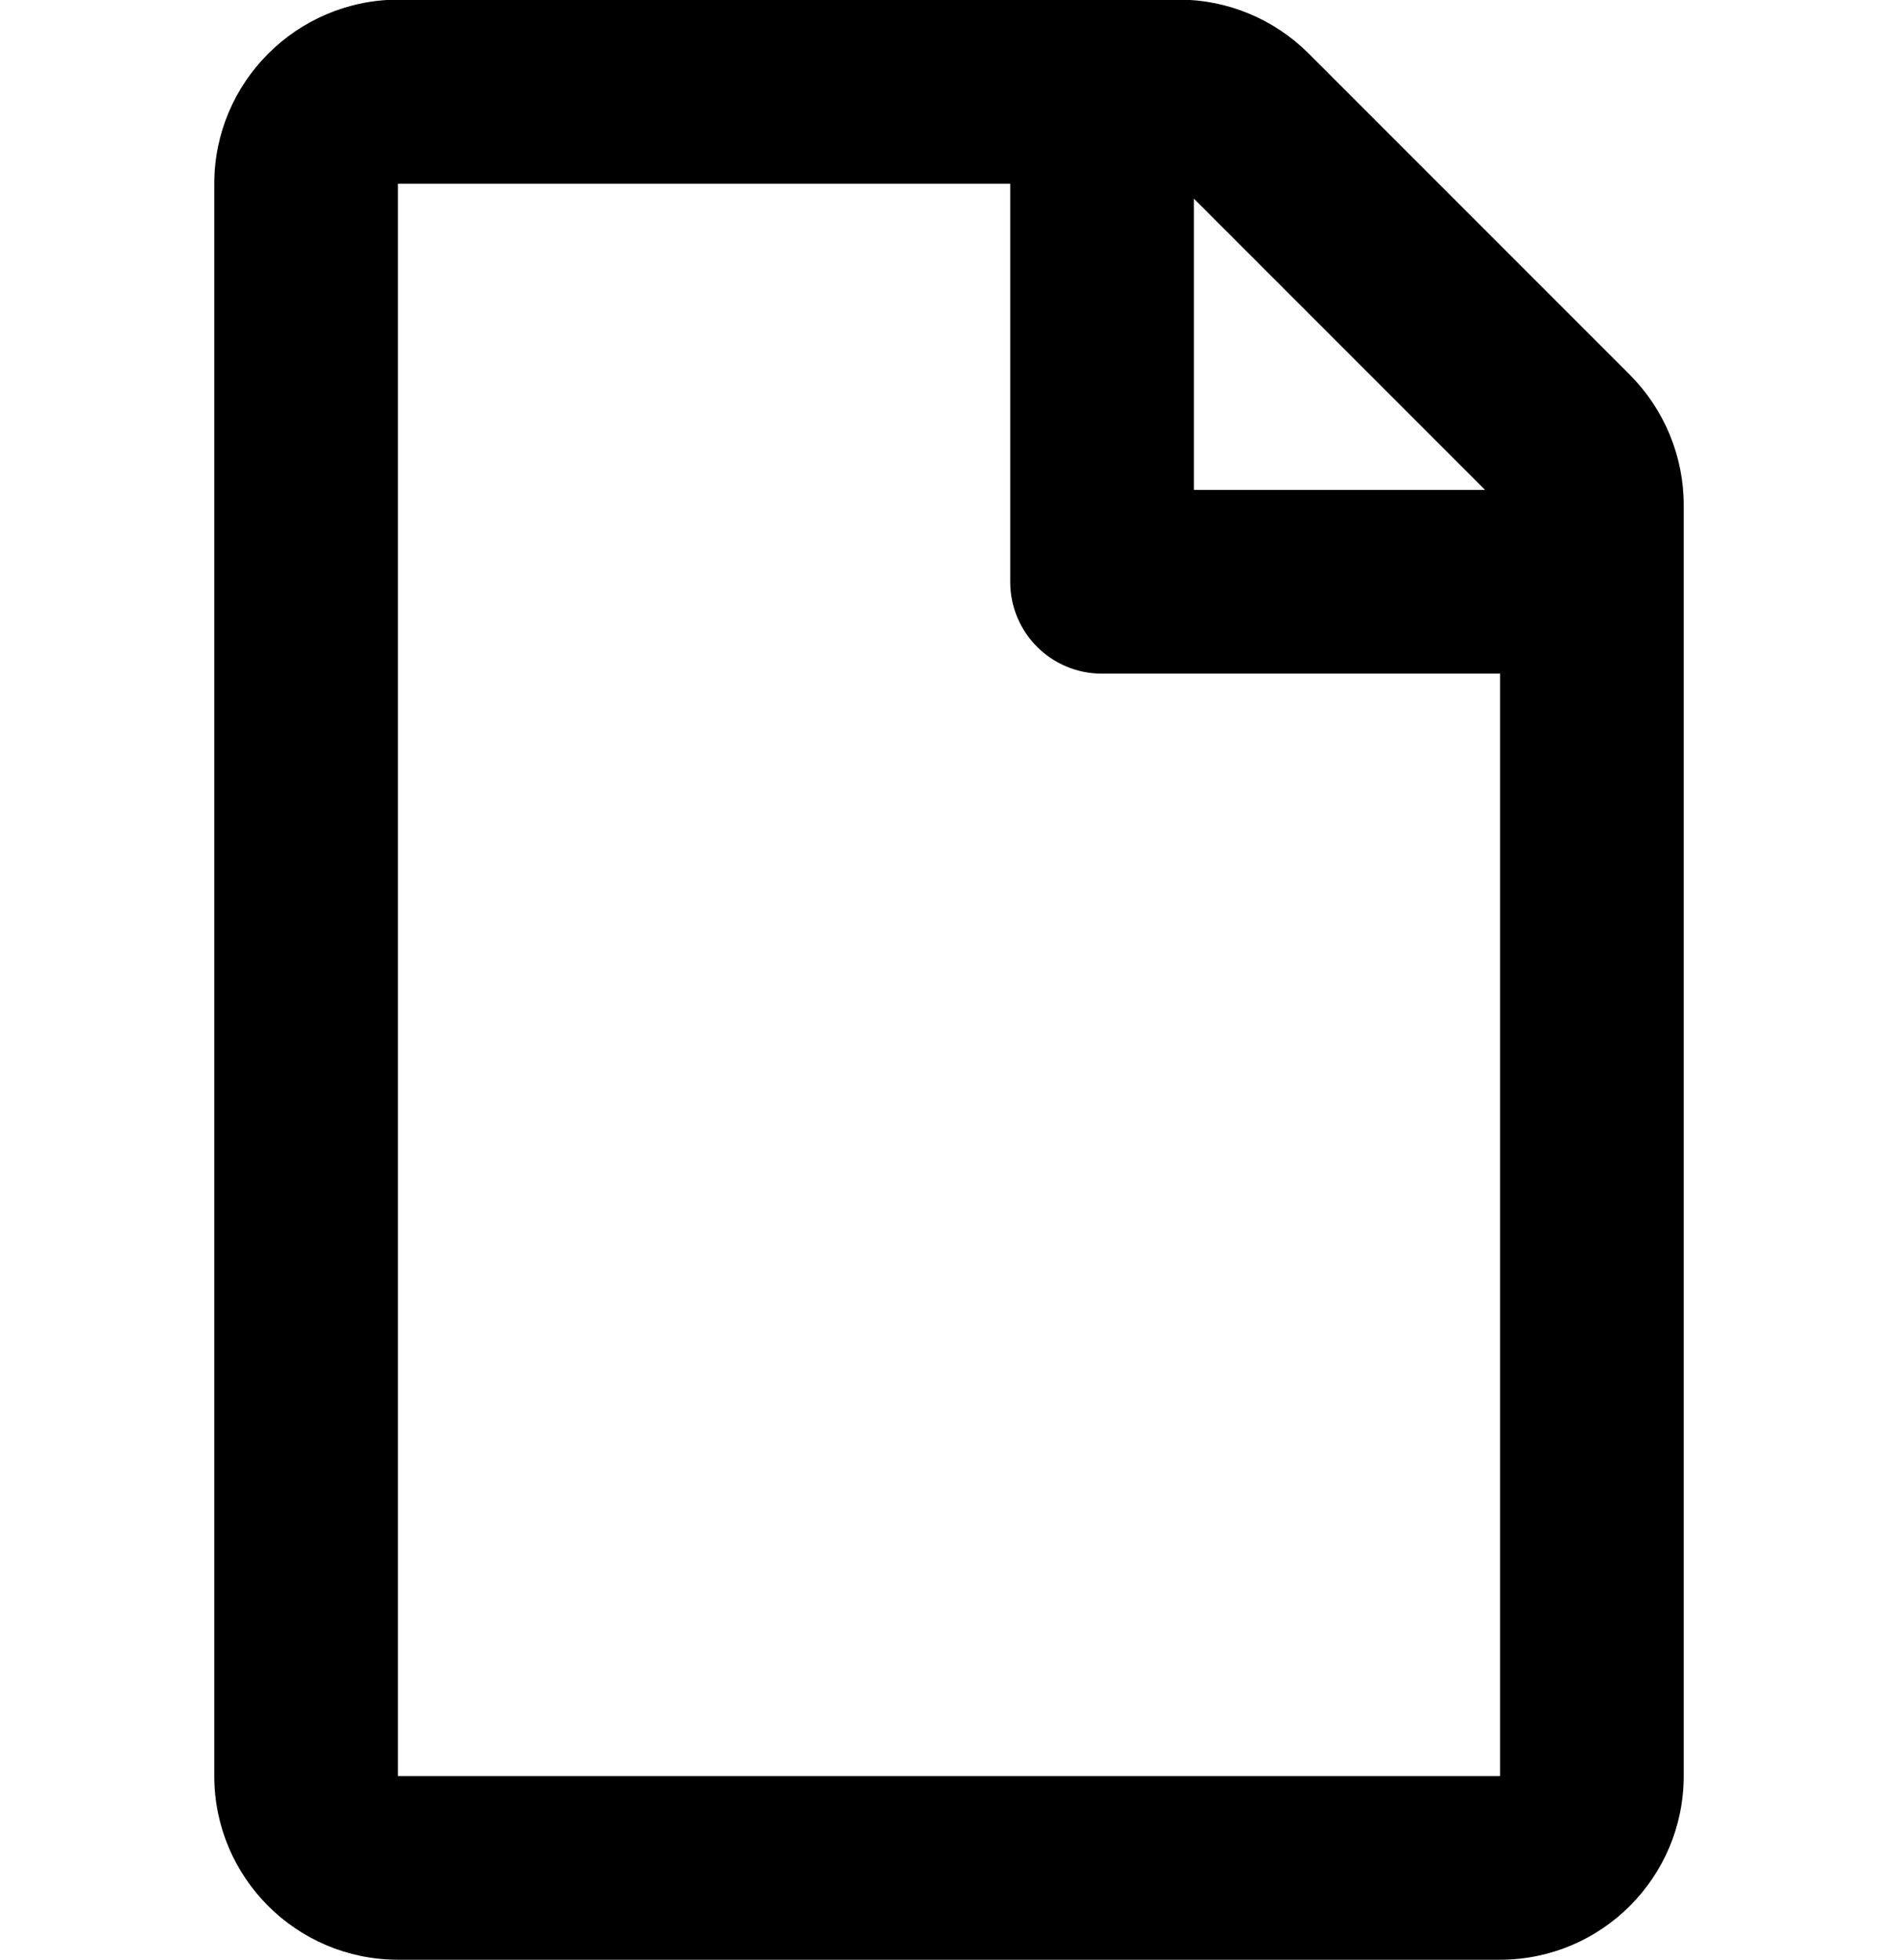 <?xml version="1.0" encoding="utf-8"?>
<!-- Generator: Adobe Illustrator 23.0.3, SVG Export Plug-In . SVG Version: 6.00 Build 0)  -->
<svg version="1.1" id="Calque_1" xmlns="http://www.w3.org/2000/svg" xmlns:xlink="http://www.w3.org/1999/xlink" x="0px" y="0px"
	 viewBox="0 0 496 512" style="enable-background:new 0 0 496 512;" xml:space="preserve">
<path d="M425.9,97.9L342,14c-9-9-21.2-14.1-33.9-14.1H104C77.5,0,56,21.5,56,48v416c0,26.5,21.5,48,48,48h288c26.5,0,48-21.5,48-48
	V131.9C440,119.2,434.9,106.9,425.9,97.9z M388.1,128H312V51.9L388.1,128z M104,464V48h160v104c0,13.3,10.7,24,24,24h104v288H104z"
	/>
</svg>
